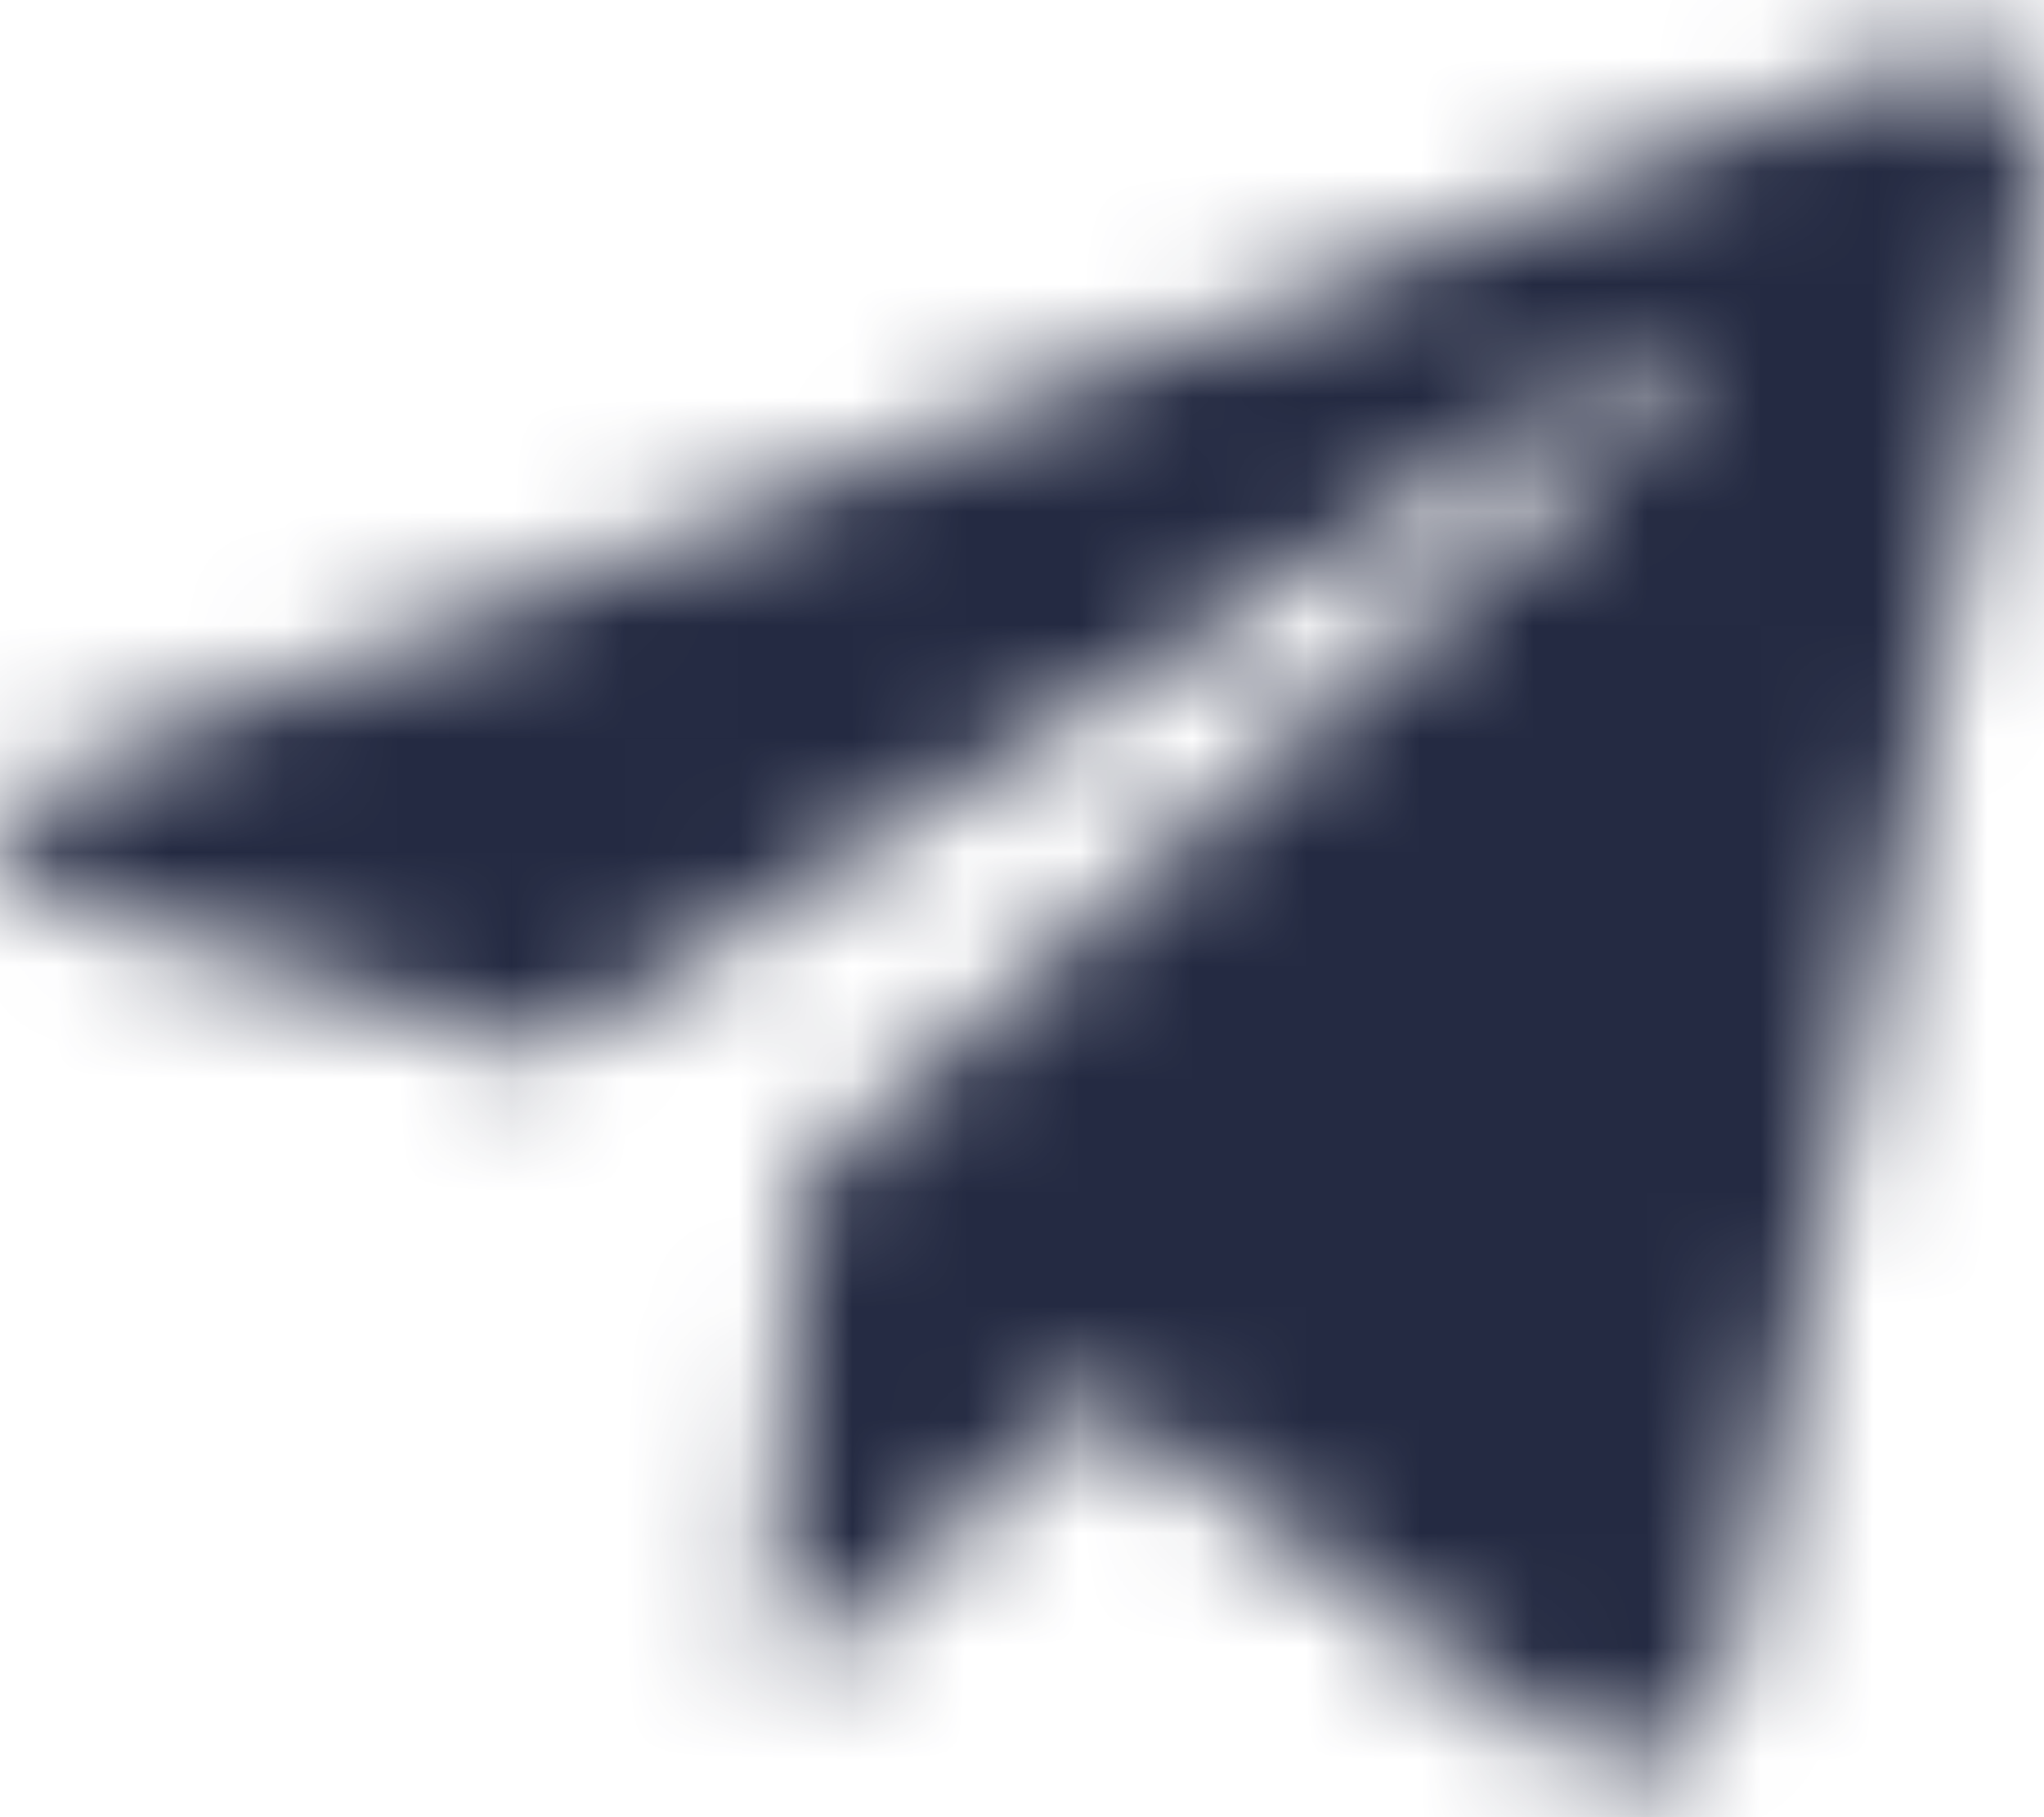 <?xml version="1.0" encoding="UTF-8"?>
<svg width="18px" height="16px" viewBox="0 0 18 16" version="1.1" xmlns="http://www.w3.org/2000/svg" xmlns:xlink="http://www.w3.org/1999/xlink">
    <!-- Generator: Sketch 61 (89581) - https://sketch.com -->
    <title>Brands/telegram-plane</title>
    <desc>Created with Sketch.</desc>
    <defs>
        <path d="M17.948,2.817 L15.232,15.625 C15.027,16.529 14.492,16.754 13.733,16.329 L9.595,13.279 L7.598,15.2 C7.377,15.421 7.192,15.605 6.766,15.605 L7.063,11.391 L14.733,4.46 C15.067,4.162 14.661,3.998 14.215,4.295 L4.733,10.266 L0.651,8.988 C-0.237,8.711 -0.253,8.1 0.836,7.674 L16.803,1.523 C17.542,1.246 18.189,1.688 17.948,2.817 Z" id="path-1"></path>
    </defs>
    <g id="Page-1" stroke="none" stroke-width="1" fill="none" fill-rule="evenodd">
        <g id="mobile-assets---single-asset" transform="translate(-175, -641)">
            <g id="social-icons" transform="translate(136, 640)">
                <g id="Brands/telegram-plane" transform="translate(39, 0)">
                    <mask id="mask-2" fill="white">
                        <use xlink:href="#path-1"></use>
                    </mask>
                    <g id="Mask"></g>
                    <g id="Color/Black" mask="url(#mask-2)" fill="#242A42" fill-rule="evenodd">
                        <rect id="Black" x="0" y="0" width="18" height="18"></rect>
                    </g>
                </g>
            </g>
        </g>
    </g>
</svg>
